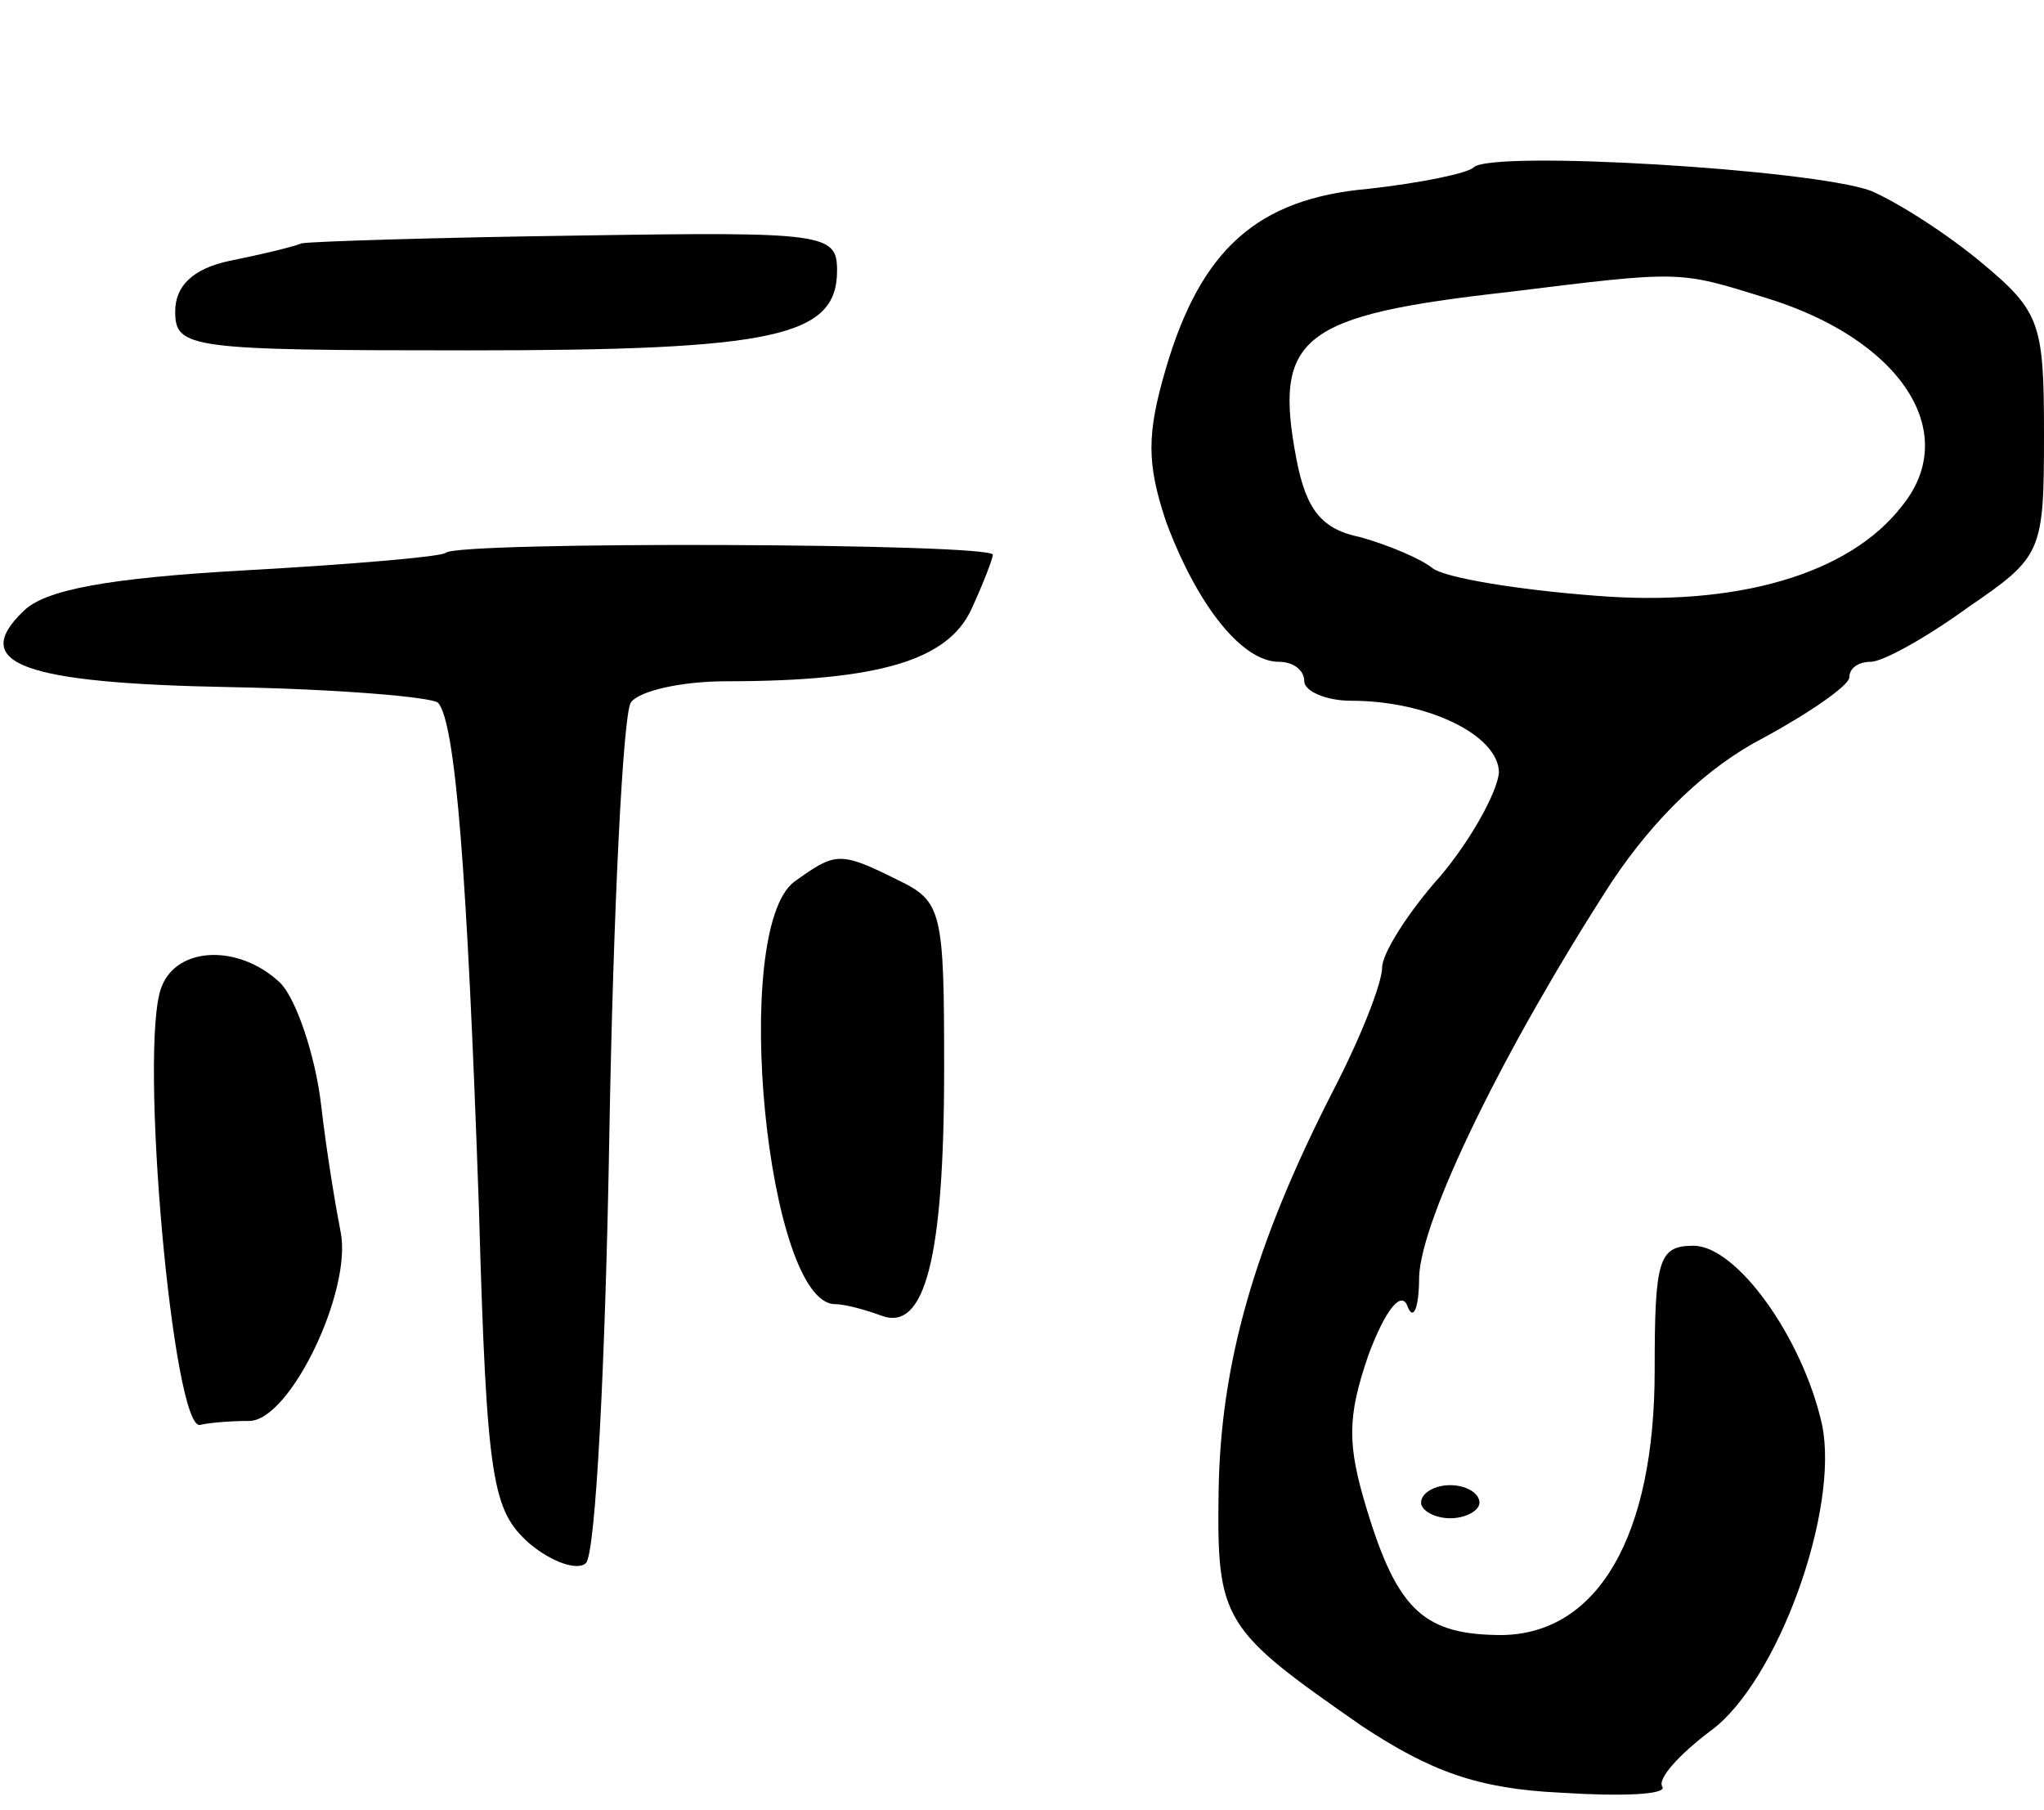 <svg version="1.0" xmlns="http://www.w3.org/2000/svg"
 width="105pt" height="93pt" viewBox="0 0 105 93"
 preserveAspectRatio="xMidYMid meet">
<g transform="translate(0,93) scale(0.1,-0.1)"
fill="#000000" stroke="none">
<path d="M757 844 c-3 -3 -27 -8 -54 -11 -57 -5 -86 -31 -104 -92 -10 -34 -10
-49 0 -79 16 -43 39 -72 58 -72 7 0 13 -4 13 -10 0 -5 11 -10 24 -10 40 0 76
-18 76 -37 -1 -10 -14 -34 -30 -53 -17 -19 -30 -40 -30 -47 0 -8 -11 -36 -25
-63 -41 -80 -58 -141 -59 -206 -1 -67 2 -71 74 -121 35 -23 59 -32 102 -34 31
-2 54 -1 52 3 -3 4 9 17 25 29 34 25 66 113 57 157 -10 45 -44 92 -66 92 -18
0 -20 -7 -20 -64 0 -85 -29 -135 -78 -136 -40 0 -54 12 -70 65 -10 33 -10 47
1 79 9 24 17 33 20 25 3 -8 6 -1 6 15 1 30 44 118 99 203 22 33 49 59 78 74
24 13 44 27 44 31 0 5 5 8 11 8 6 0 28 12 50 28 38 26 39 28 39 89 0 57 -2 63
-32 88 -18 15 -43 31 -57 37 -30 11 -195 21 -204 12z m150 -67 c69 -21 101
-69 70 -107 -27 -35 -85 -52 -158 -46 -39 3 -76 9 -83 14 -6 5 -23 12 -37 16
-20 4 -28 14 -33 40 -12 63 2 74 109 86 89 11 87 11 132 -3z"/>
<path d="M155 805 c-5 -2 -22 -6 -37 -9 -19 -4 -28 -13 -28 -26 0 -19 7 -20
151 -20 157 0 189 7 189 41 0 19 -6 20 -132 18 -73 -1 -137 -3 -143 -4z"/>
<path d="M229 646 c-2 -2 -49 -6 -103 -9 -71 -4 -103 -10 -114 -21 -28 -27 0
-37 106 -39 55 -1 103 -5 107 -8 9 -10 15 -87 21 -259 4 -142 7 -156 26 -173
12 -10 25 -14 29 -10 5 5 10 103 12 219 2 116 7 216 11 223 4 6 26 11 49 11
79 0 114 11 126 37 6 13 11 26 11 28 0 6 -275 7 -281 1z"/>
<path d="M408 477 c-33 -25 -14 -217 21 -217 5 0 16 -3 24 -6 22 -8 32 29 32
127 0 81 -1 86 -24 97 -30 15 -32 14 -53 -1z"/>
<path d="M83 423 c-12 -30 6 -230 20 -225 4 1 15 2 25 2 21 0 53 67 47 97 -2
10 -7 39 -10 65 -3 26 -13 55 -21 63 -21 20 -53 19 -61 -2z"/>
<path d="M730 158 c0 -4 7 -8 15 -8 8 0 15 4 15 8 0 5 -7 9 -15 9 -8 0 -15 -4
-15 -9z"/>
</g>
</svg>
